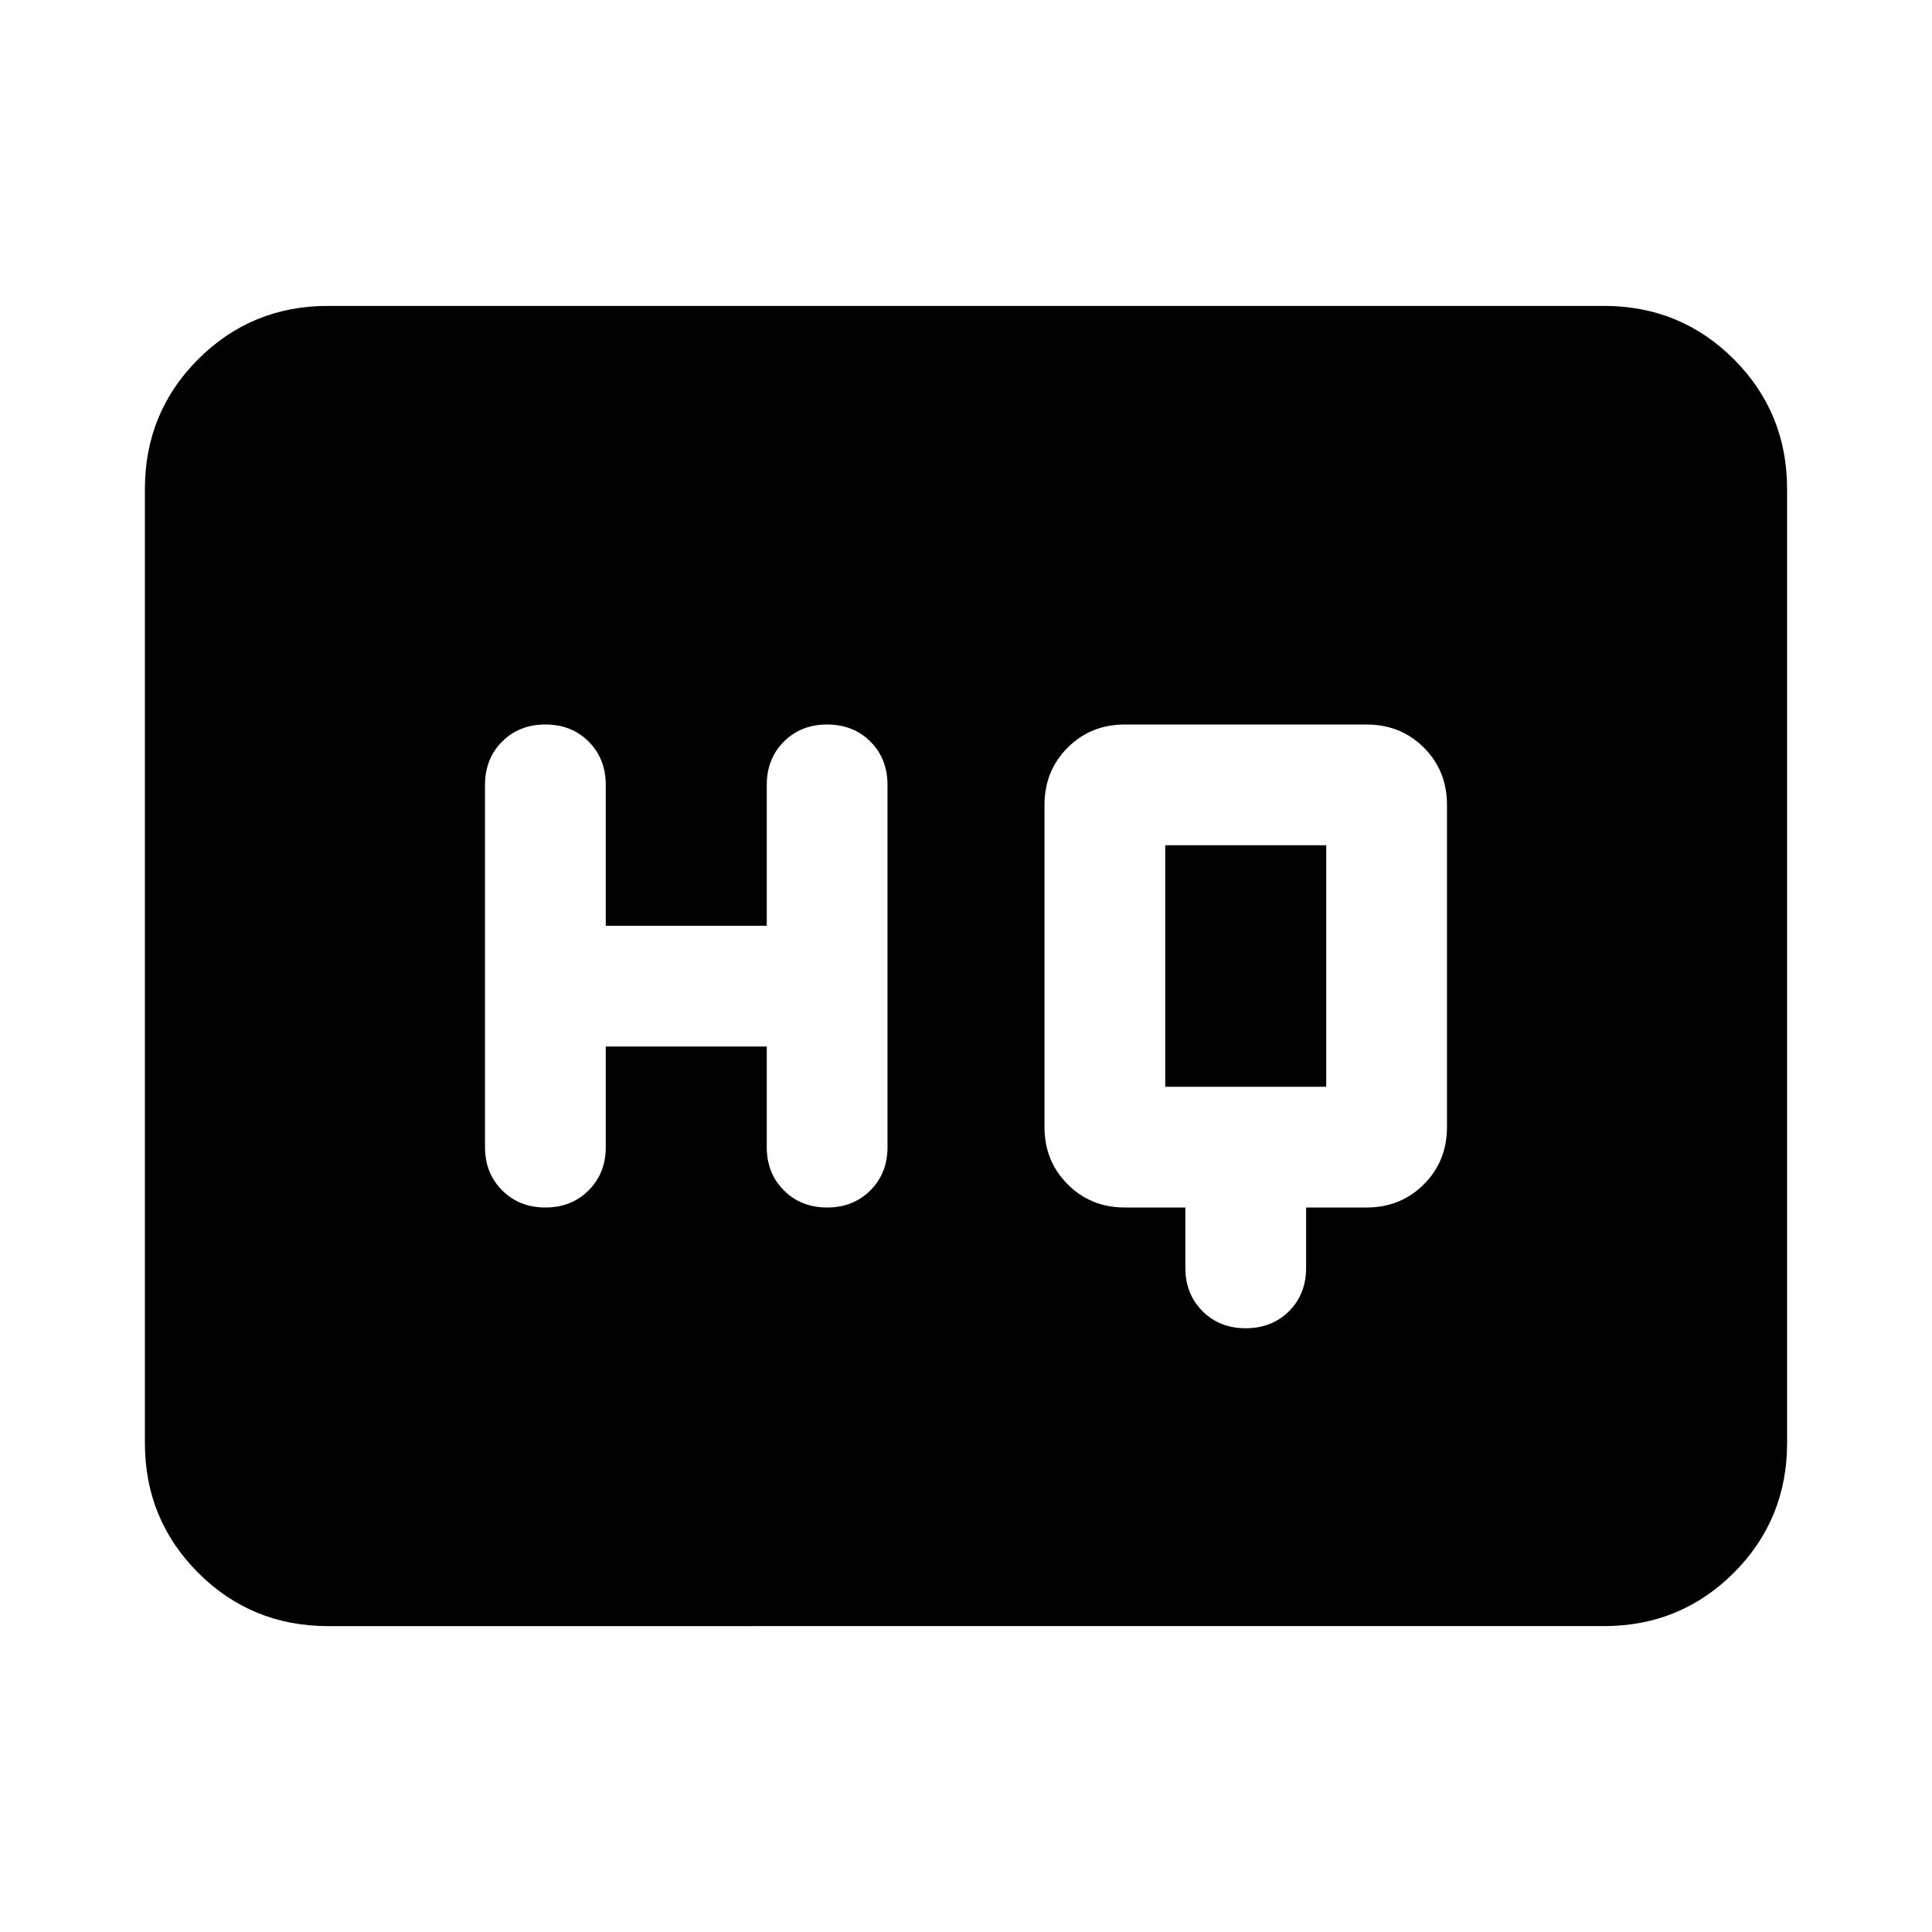<svg xmlns="http://www.w3.org/2000/svg" height="24" width="24"><path d="M6.775 15q.325 0 .537-.213.213-.212.213-.537V13h2v1.25q0 .325.213.537.212.213.537.213.325 0 .537-.213.213-.212.213-.537v-4.5q0-.325-.213-.538Q10.6 9 10.275 9q-.325 0-.537.212-.213.213-.213.538v1.75h-2V9.75q0-.325-.213-.538Q7.1 9 6.775 9q-.325 0-.537.212-.213.213-.213.538v4.5q0 .325.213.537.212.213.537.213Zm8.7 1.5q.325 0 .538-.212.212-.213.212-.538V15h.75q.425 0 .713-.288.287-.287.287-.712v-4q0-.425-.287-.713Q17.4 9 16.975 9h-3q-.425 0-.712.287-.288.288-.288.713v4q0 .425.288.712.287.288.712.288h.75v.75q0 .325.213.538.212.212.537.212Zm-1-3v-3h2v3Zm-10.4 6.7q-.95 0-1.613-.662-.662-.663-.662-1.613V6.075q0-.95.662-1.613.663-.662 1.613-.662h15.85q.95 0 1.613.662.662.663.662 1.613v11.85q0 .95-.662 1.613-.663.662-1.613.662Z"/></svg>